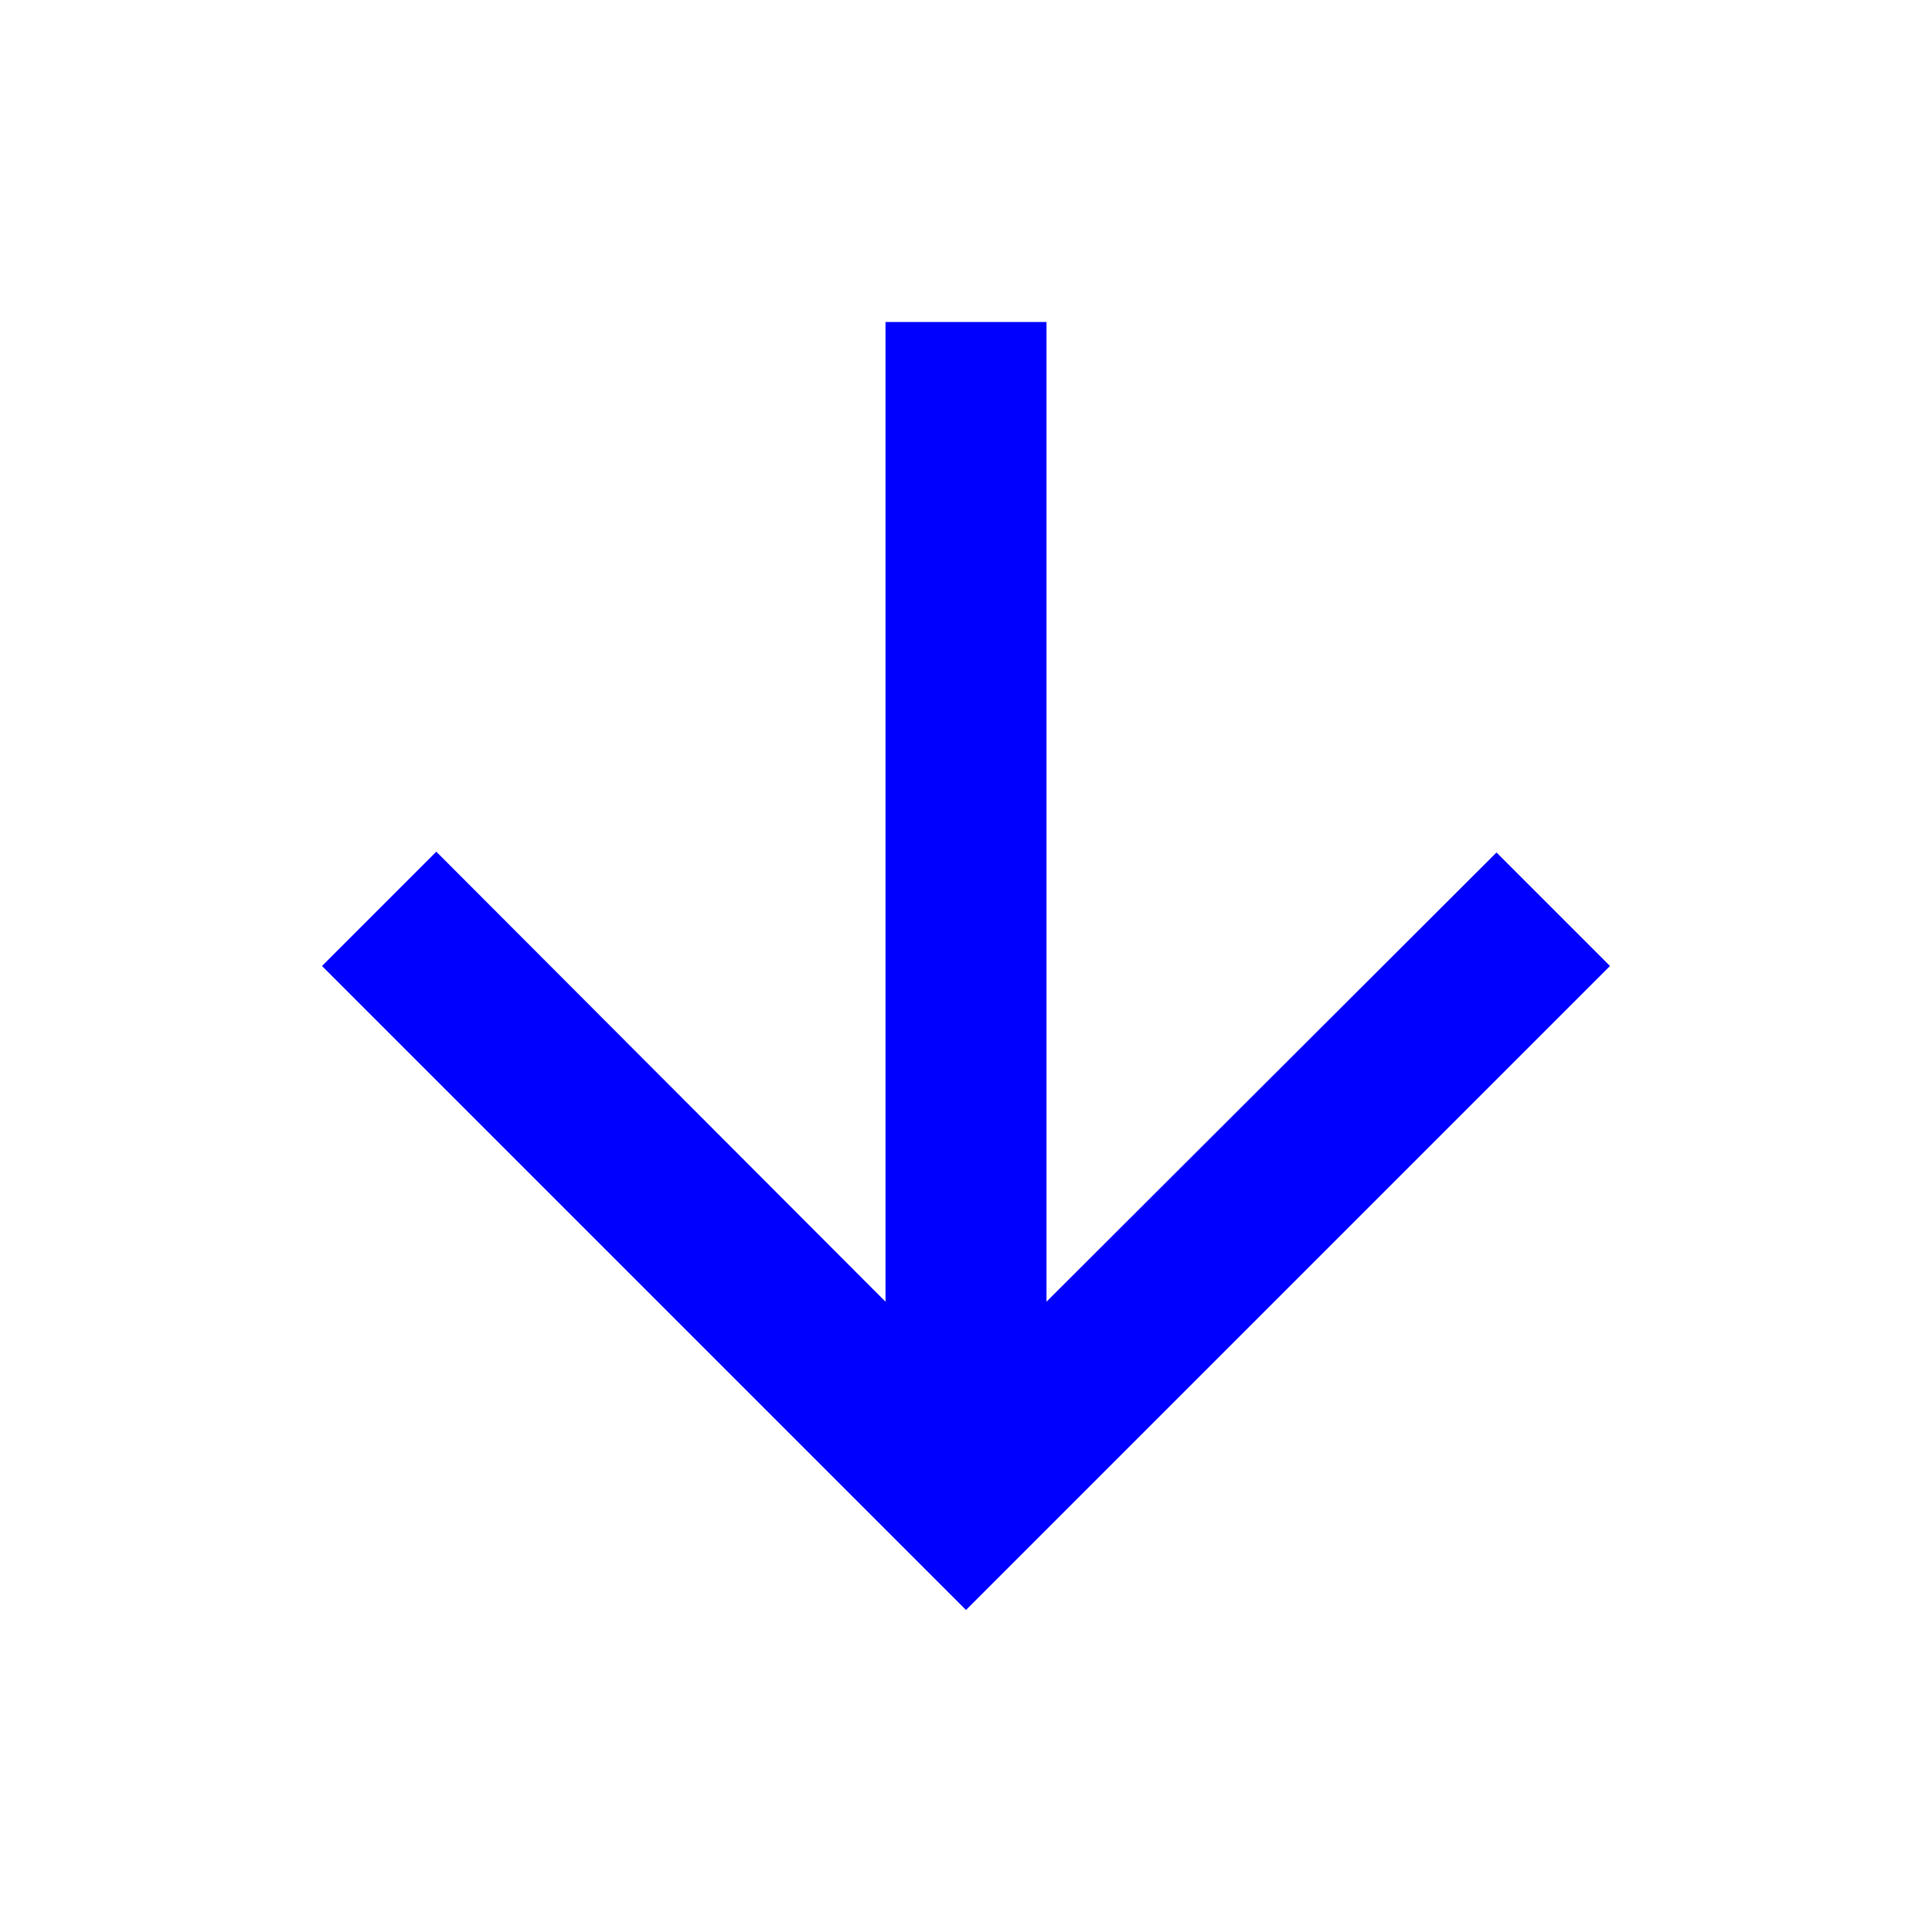 <svg xmlns="http://www.w3.org/2000/svg" height="24" fill="blue" viewBox="0 0 24 24" width="24"><path d="M0 0h24v24H0V0z" fill="none"/><path d="M20 12l-1.41-1.41L13 16.17V4h-2v12.17l-5.58-5.59L4 12l8 8 8-8z"/></svg>